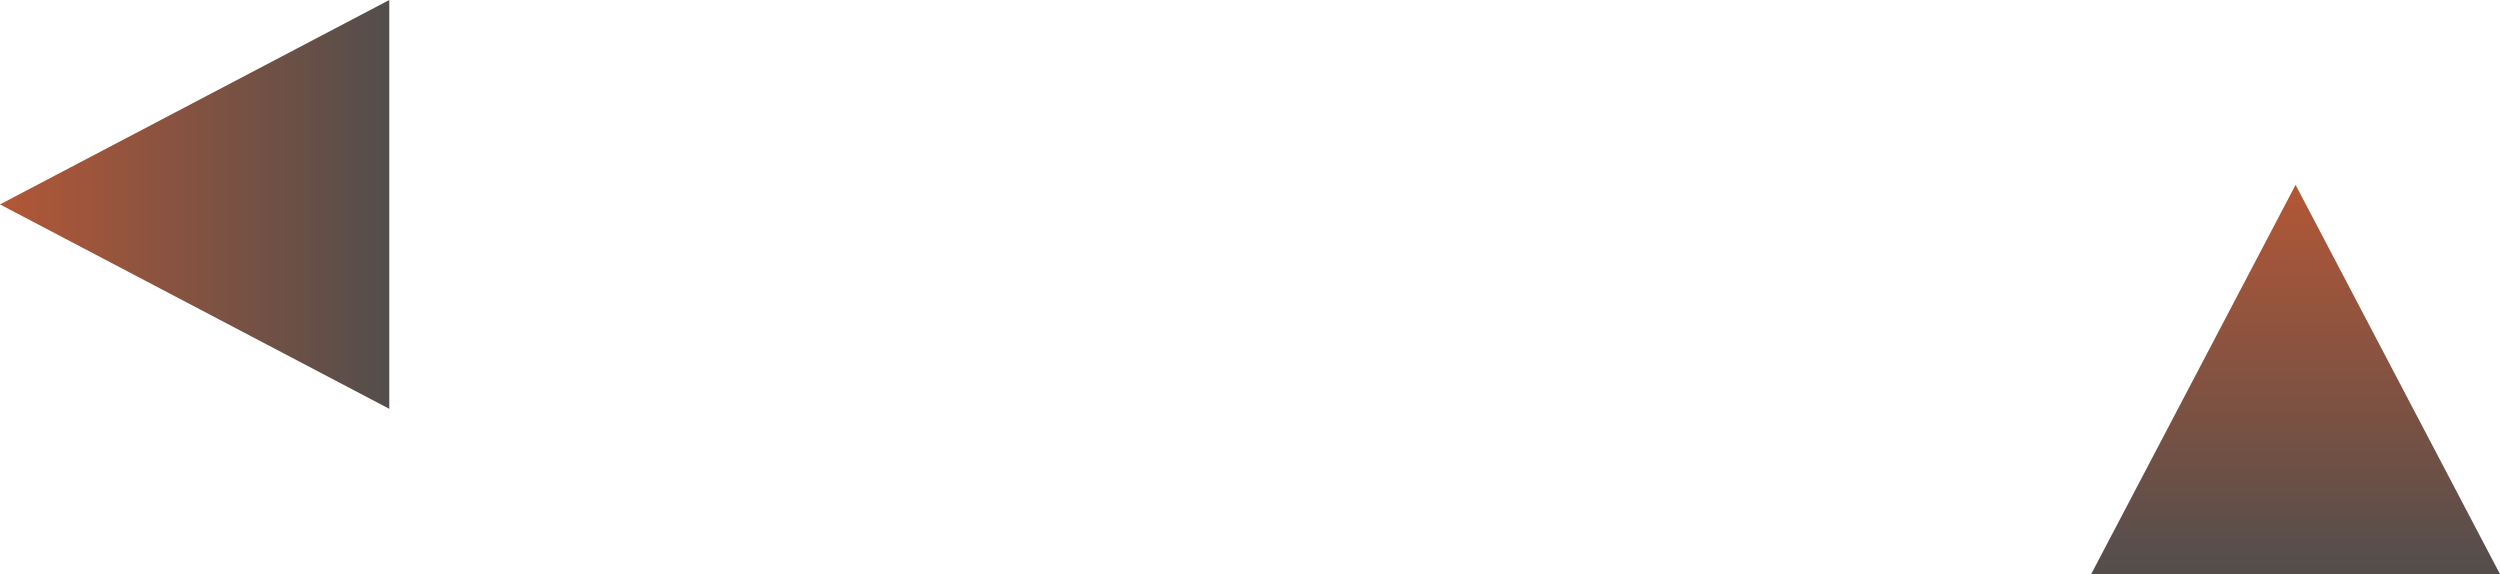 <svg version="1.1" xmlns="http://www.w3.org/2000/svg" xmlns:xlink="http://www.w3.org/1999/xlink" width="214.19" height="49.19" viewBox="0,0,214.19,49.19"><defs><linearGradient x1="238.324" y1="285" x2="273.584" y2="285" gradientUnits="userSpaceOnUse" id="color-1"><stop offset="0" stop-color="#b35736"/><stop offset="1" stop-color="#4d4d4d"/></linearGradient><linearGradient x1="435" y1="283.324" x2="435" y2="318.584" gradientUnits="userSpaceOnUse" id="color-2"><stop offset="0" stop-color="#b35736"/><stop offset="1" stop-color="#4d4d4d"/></linearGradient></defs><g transform="translate(-238.324,-267.487)"><g stroke="none" stroke-width="0" stroke-miterlimit="10"><path d="M271.676,302.513l-33.353,-17.513l33.353,-17.513l-0,17.513z" fill="url(#color-1)"/><path d="M417.487,316.676l17.513,-33.353l17.513,33.353l-17.513,-0z" fill="url(#color-2)"/></g></g></svg>